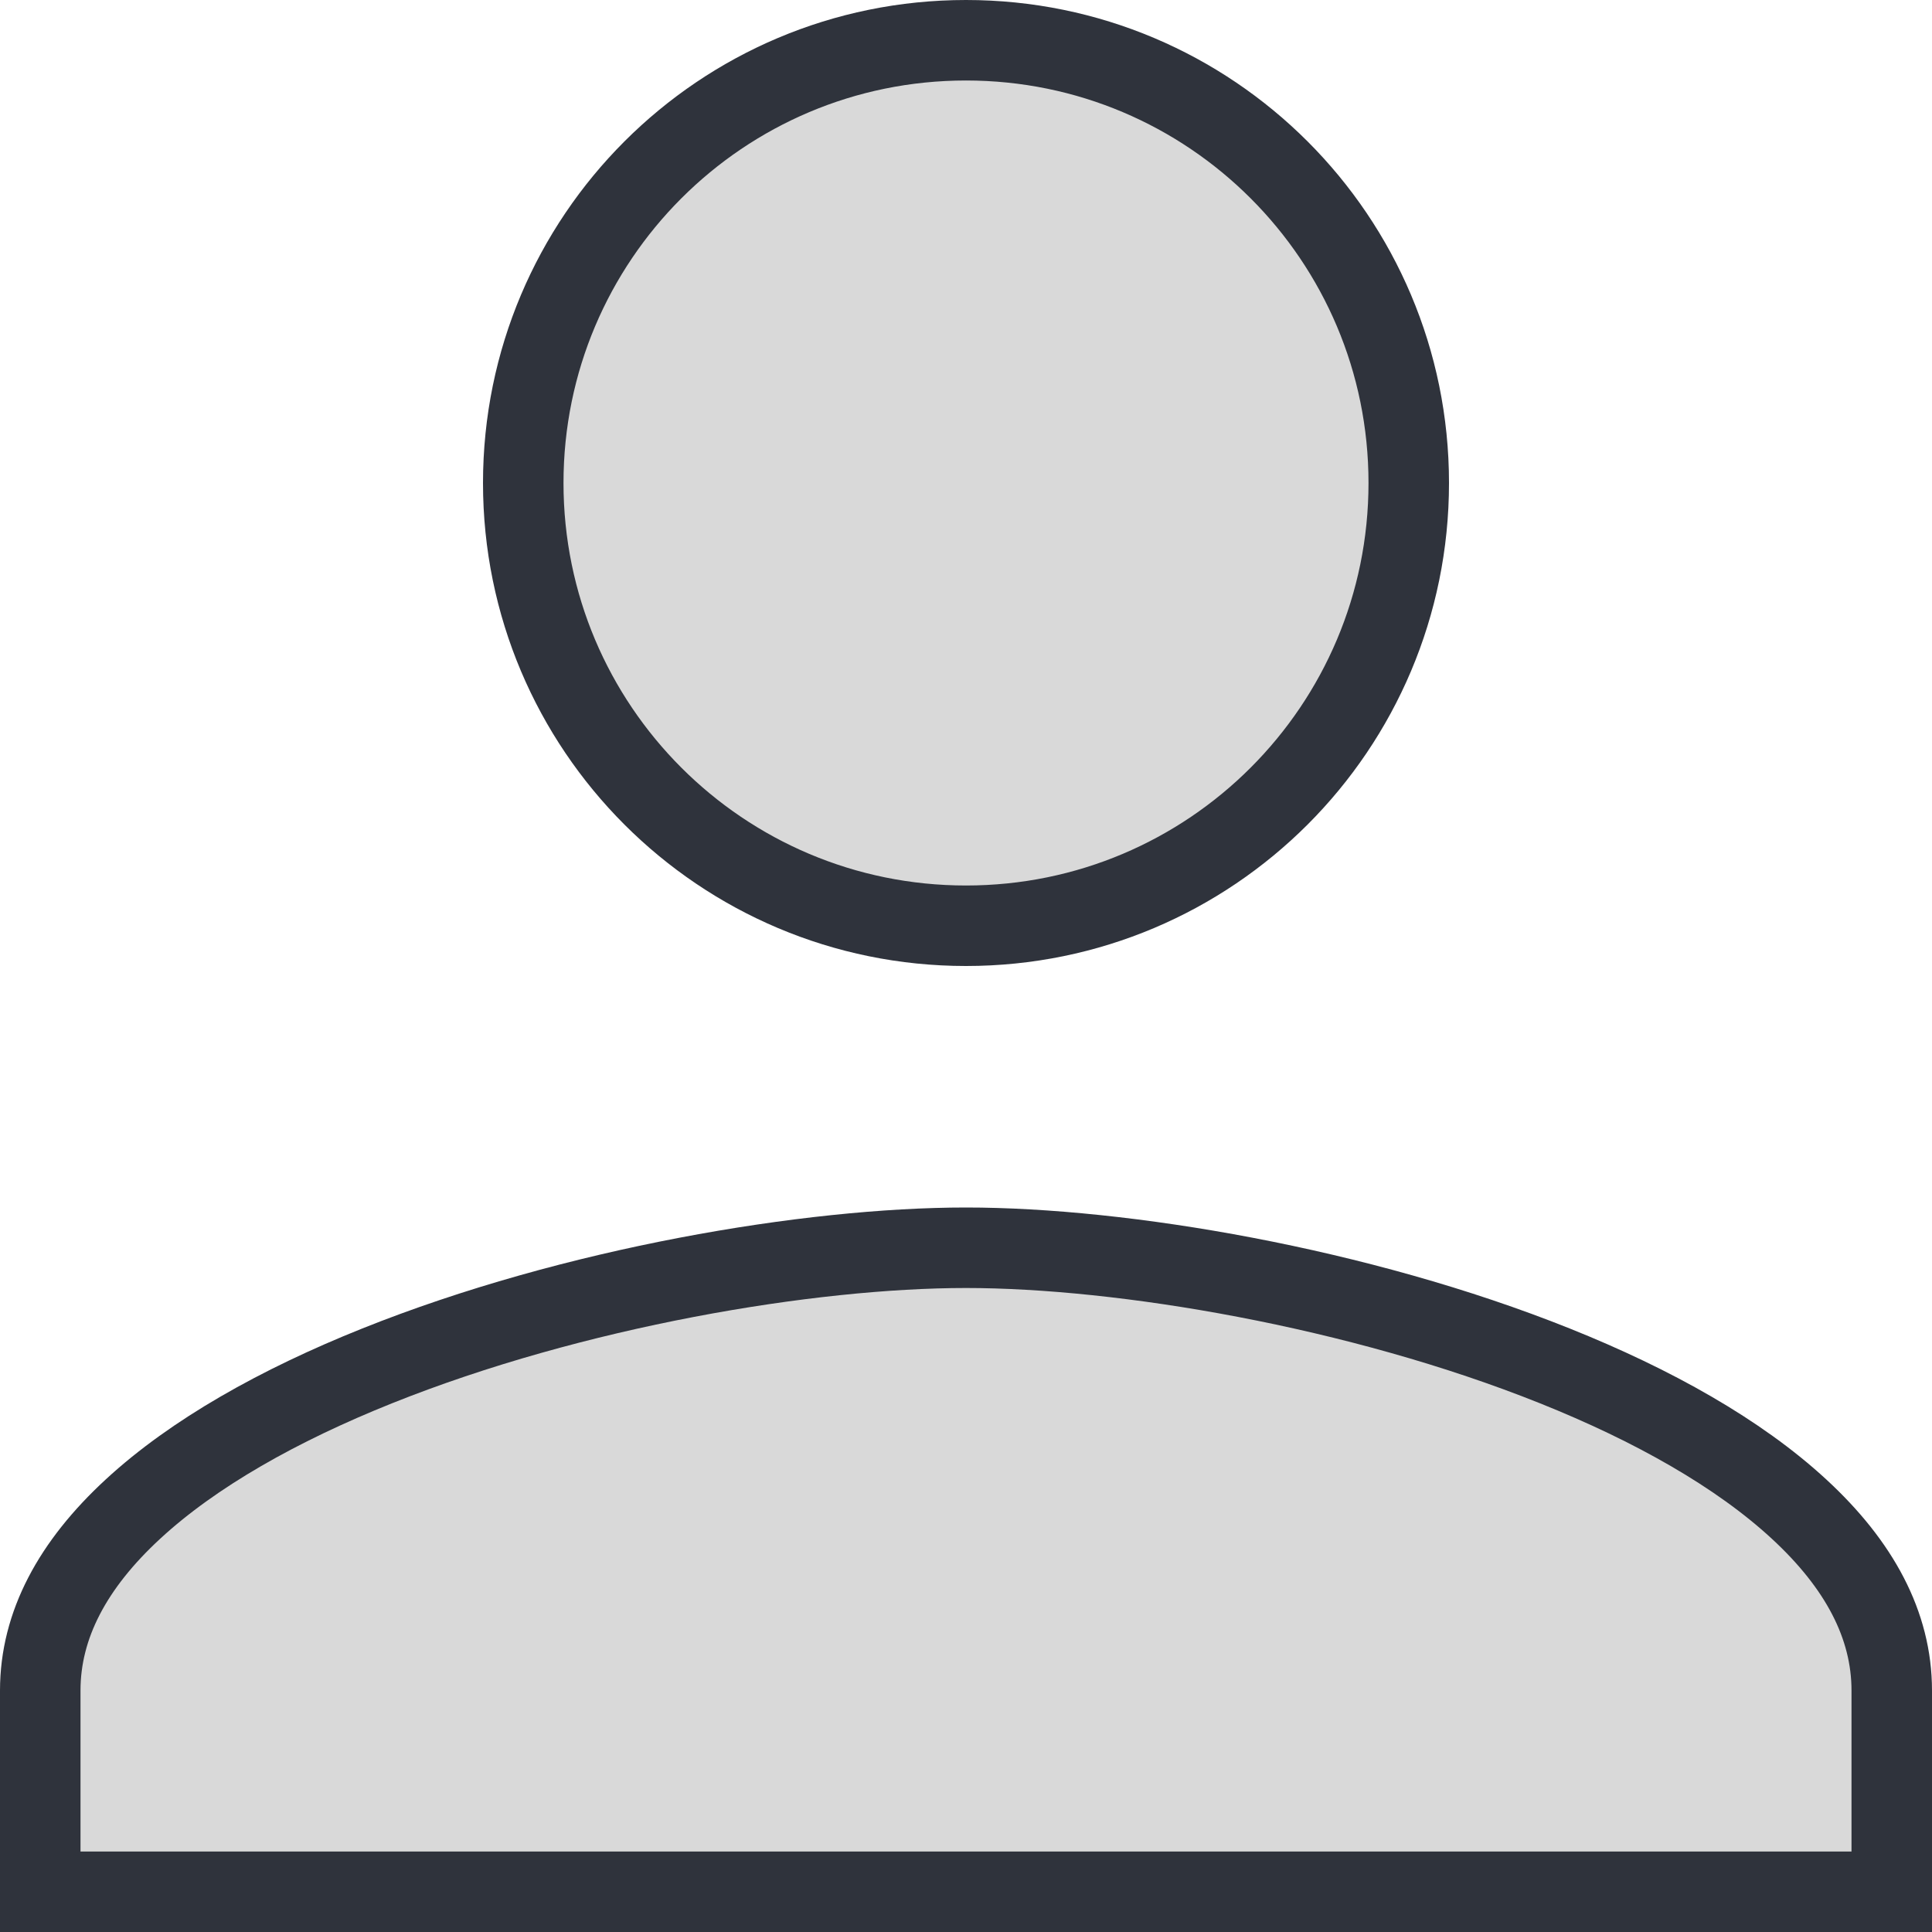 <svg width="24" height="24" viewBox="0 0 24 24" fill="none" xmlns="http://www.w3.org/2000/svg">
<path d="M17.5 6C17.5 9.039 15.039 11.5 12 11.5C8.961 11.5 6.5 9.039 6.5 6C6.5 2.961 8.961 0.5 12 0.5C15.039 0.5 17.5 2.961 17.5 6ZM0.5 21C0.5 20.186 0.904 19.436 1.651 18.747C2.401 18.054 3.465 17.456 4.684 16.968C7.123 15.991 10.06 15.5 12 15.5C13.94 15.5 16.877 15.991 19.316 16.968C20.535 17.456 21.599 18.054 22.349 18.747C23.096 19.436 23.5 20.186 23.5 21V23.5H0.5V21Z" fill="#D9D9D9" stroke="#2F333C"/>
</svg>
